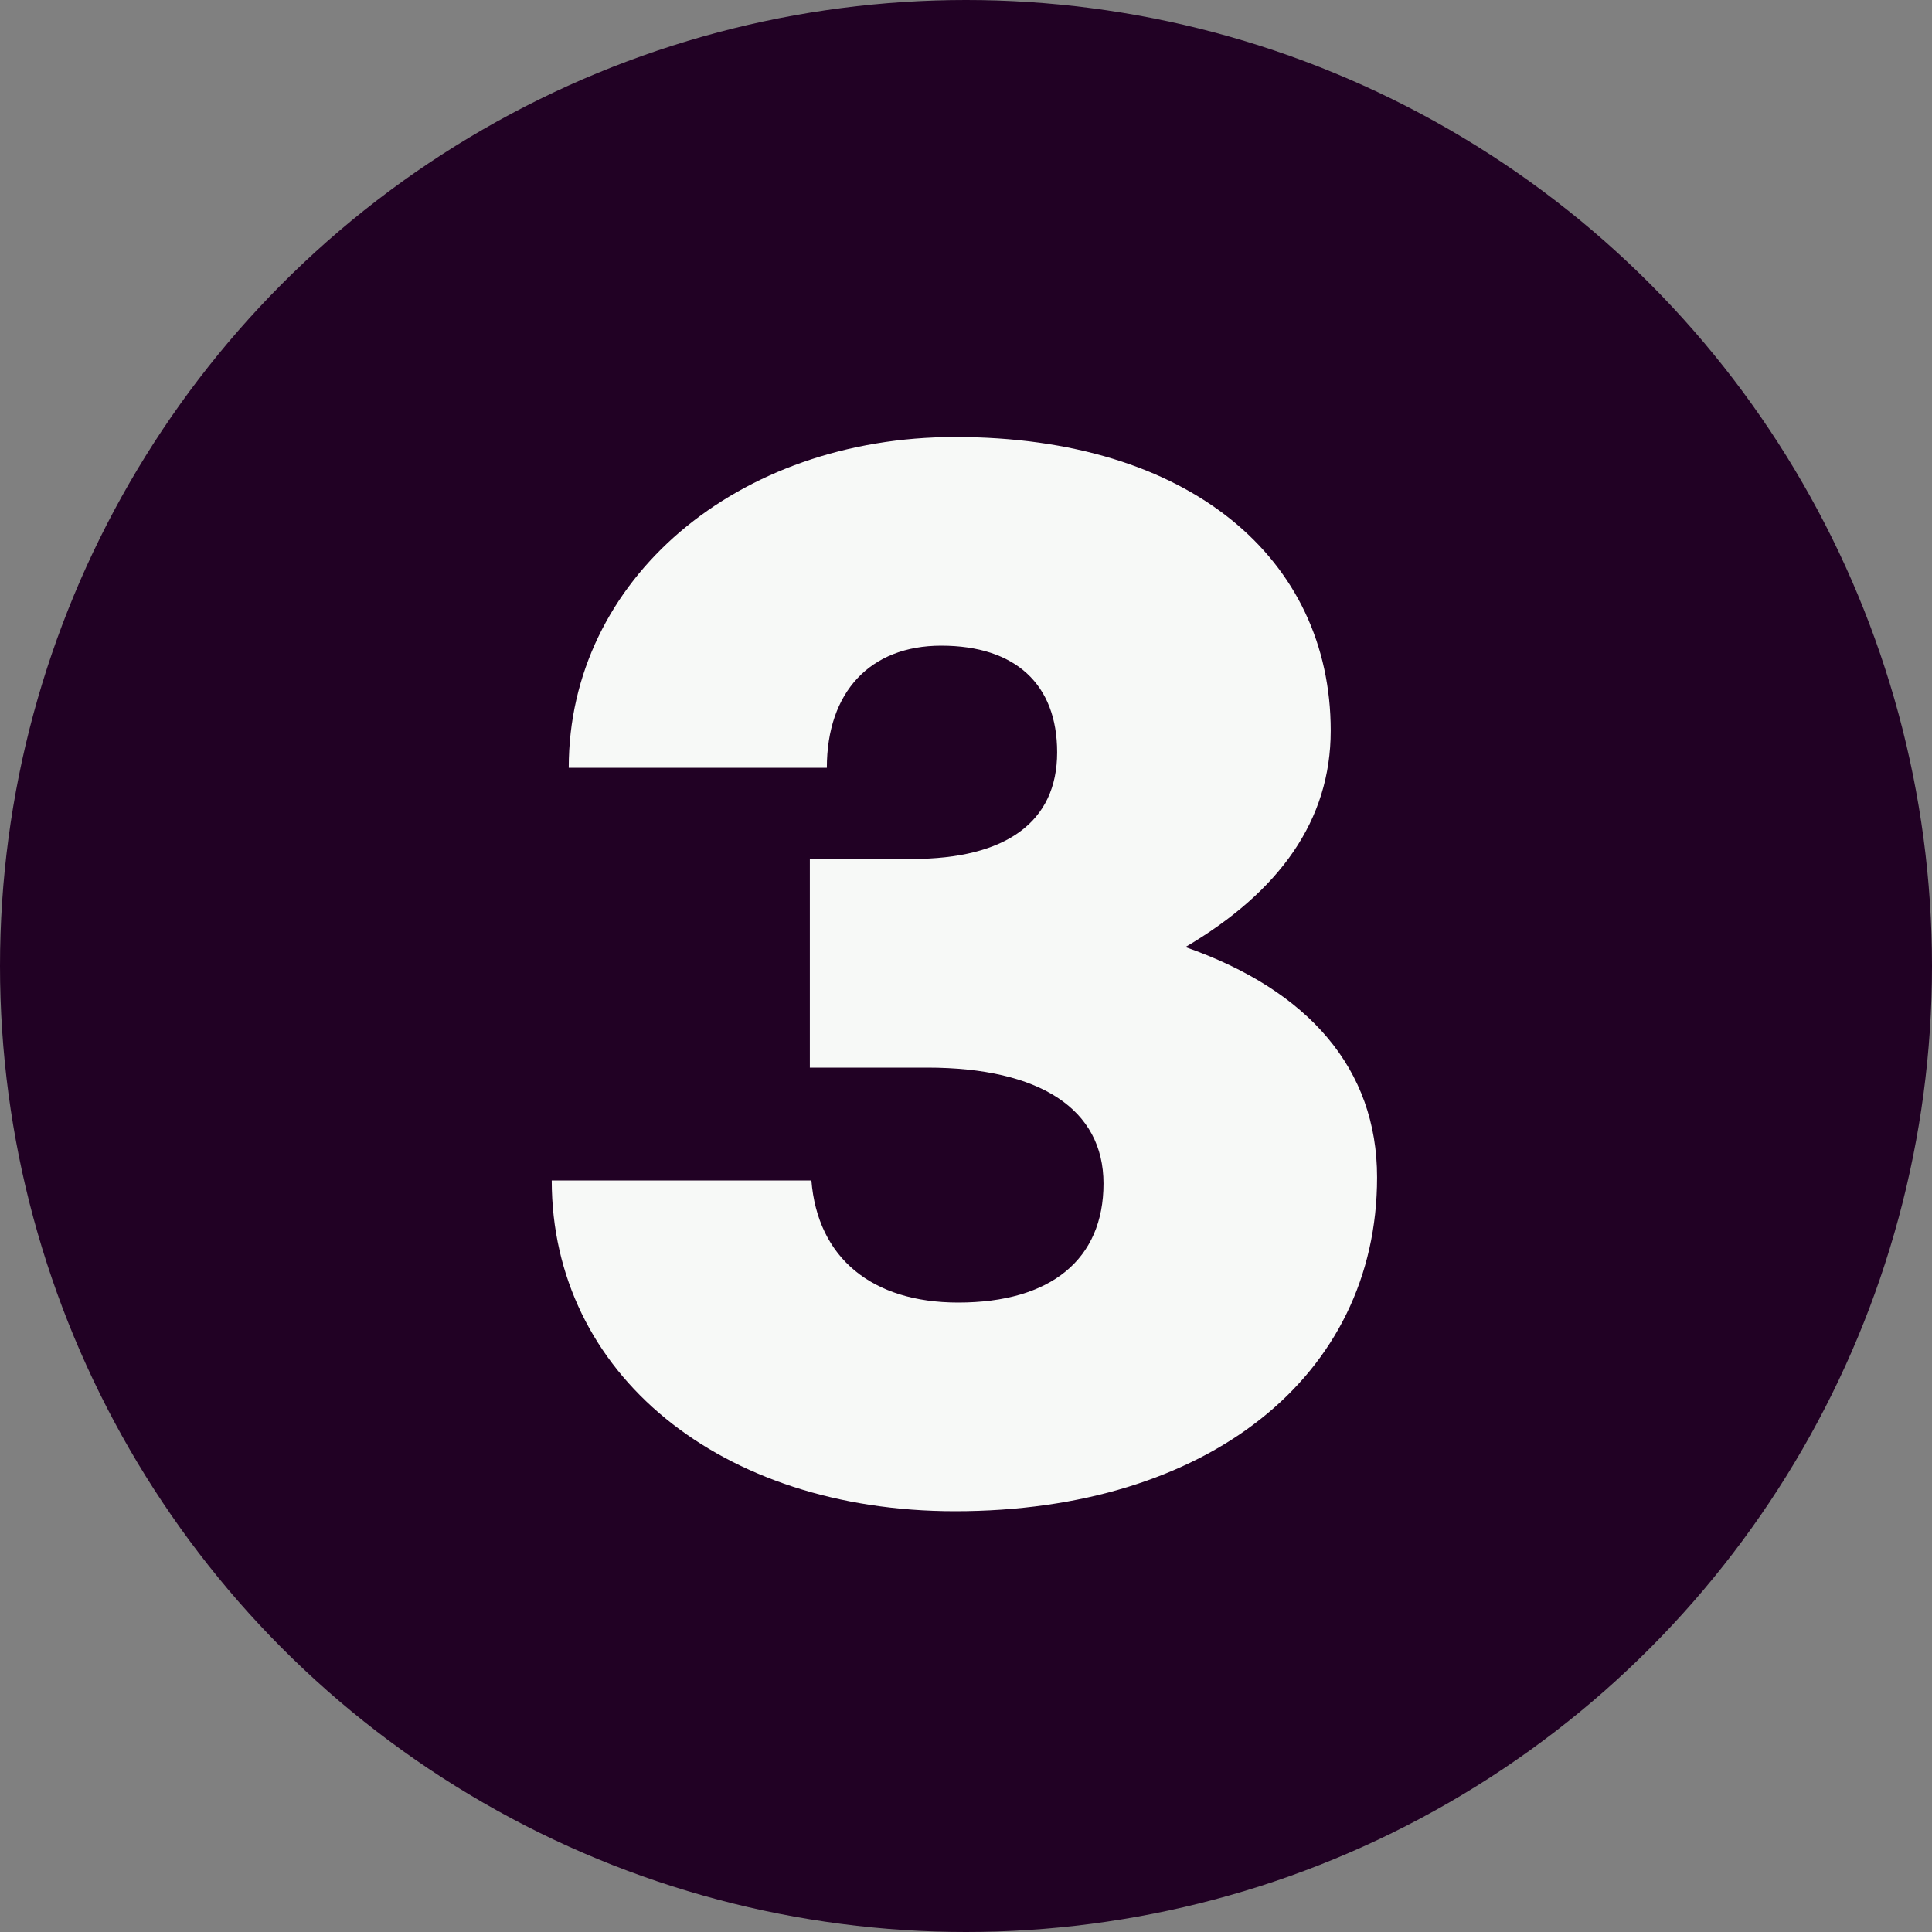 <svg xmlns:xlink="http://www.w3.org/1999/xlink" xmlns="http://www.w3.org/2000/svg" width="40" height="40" viewBox="0 0 40 40" fill="none">
<rect x="0" y="0" width="40" height="40" fill="#808080" stroke="none"/>
<g clip-path="url(#clip0_21_21)">
<circle cx="20" cy="20" r="20" fill="#210124"/>
<path d="M19.775 31.288C14.911 31.288 11.423 28.44 11.423 24.44H16.799C16.927 26.04 18.047 26.968 19.839 26.968C21.759 26.968 22.847 26.072 22.847 24.504C22.847 22.968 21.535 22.104 19.199 22.104H16.767V17.784H18.879C20.831 17.784 21.887 17.016 21.887 15.576C21.887 14.168 21.023 13.368 19.487 13.368C18.015 13.368 17.119 14.328 17.119 15.896H11.775C11.775 11.992 15.263 9.048 19.775 9.048C24.639 9.048 27.551 11.576 27.551 15.128C27.551 16.984 26.495 18.456 24.543 19.608C27.103 20.504 28.511 22.136 28.511 24.376C28.511 28.504 24.991 31.288 19.775 31.288Z" fill="#F7F9F7"/>
</g>
<defs>
<clipPath id="clip0_21_21">
<rect width="40" height="40" fill="white"/>
</clipPath>
</defs>
</svg>